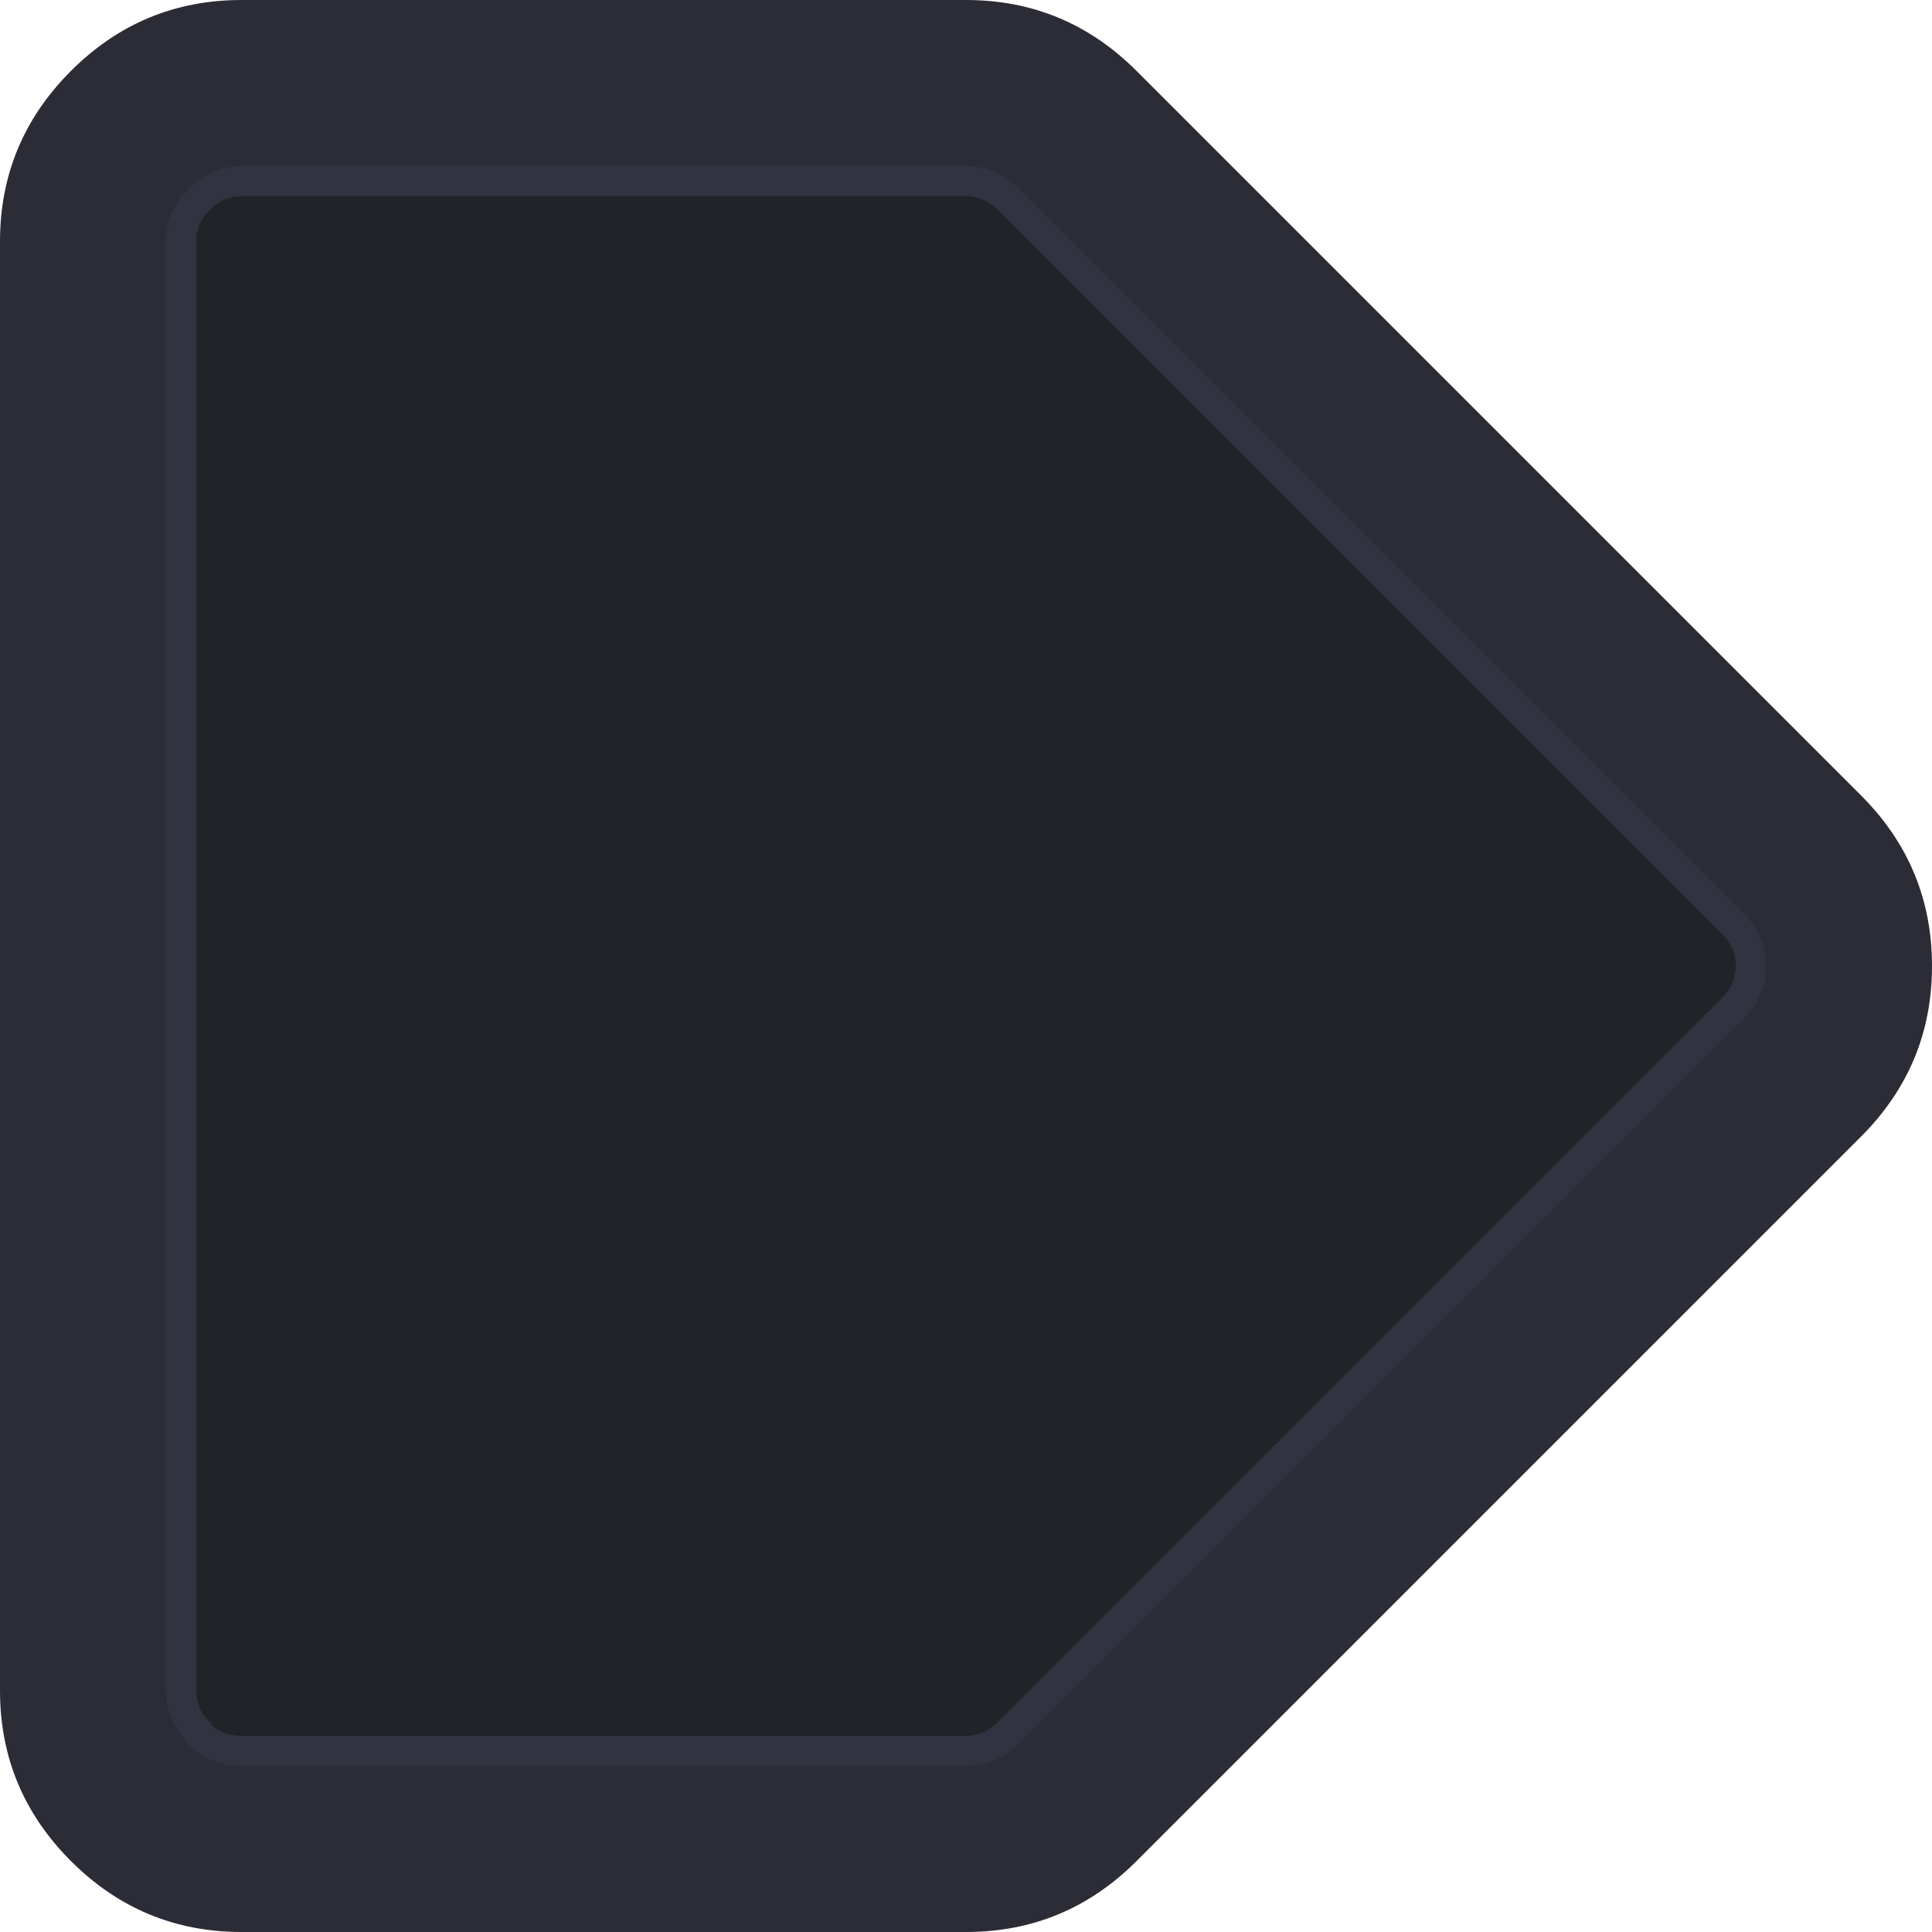 <svg width="64" height="64" xmlns="http://www.w3.org/2000/svg" xmlns:xlink="http://www.w3.org/1999/xlink">
  <defs/>
  <g>
    <path stroke="none" fill="#2C2C37" d="M6.6 6.6 Q6 7.2 6 8 L6 56 Q6 56.8 6.6 57.4 L6.6 57.45 Q7.2 58 8 58 L32 58 Q32.8 58 33.4 57.4 L57.4 33.4 Q58 32.8 58 32 58 31.2 57.4 30.6 L33.4 6.6 Q32.8 6 32 6 L8 6 Q7.2 6 6.6 6.6 M8 0 L32 0 Q35.3 0 37.65 2.35 L61.65 26.35 Q64 28.7 64 32 64 35.3 61.65 37.65 L37.65 61.65 Q35.3 64 32 64 L8 64 Q4.7 64 2.35 61.65 0 59.3 0 56 L0 8 Q0 4.7 2.35 2.35 4.7 0 8 0"/>
    <path stroke="none" fill="#222229" d="M6.6 6.6 Q7.2 6 8 6 L32 6 Q32.8 6 33.4 6.6 L57.4 30.6 Q58 31.2 58 32 58 32.8 57.4 33.4 L33.4 57.4 Q32.8 58 32 58 L8 58 Q7.2 58 6.6 57.45 L6.6 57.4 Q6 56.8 6 56 L6 8 Q6 7.2 6.6 6.6"/>
    <path fill="none" stroke="#323240" stroke-width="1" stroke-linecap="round" stroke-linejoin="round" d="M6.6 6.6 Q7.2 6 8 6 L32 6 Q32.8 6 33.4 6.6 L57.4 30.6 Q58 31.2 58 32 58 32.8 57.4 33.4 L33.4 57.4 Q32.8 58 32 58 L8 58 Q7.2 58 6.6 57.45 L6.6 57.4 Q6 56.8 6 56 L6 8 Q6 7.2 6.6 6.6"/>
  </g>
</svg>